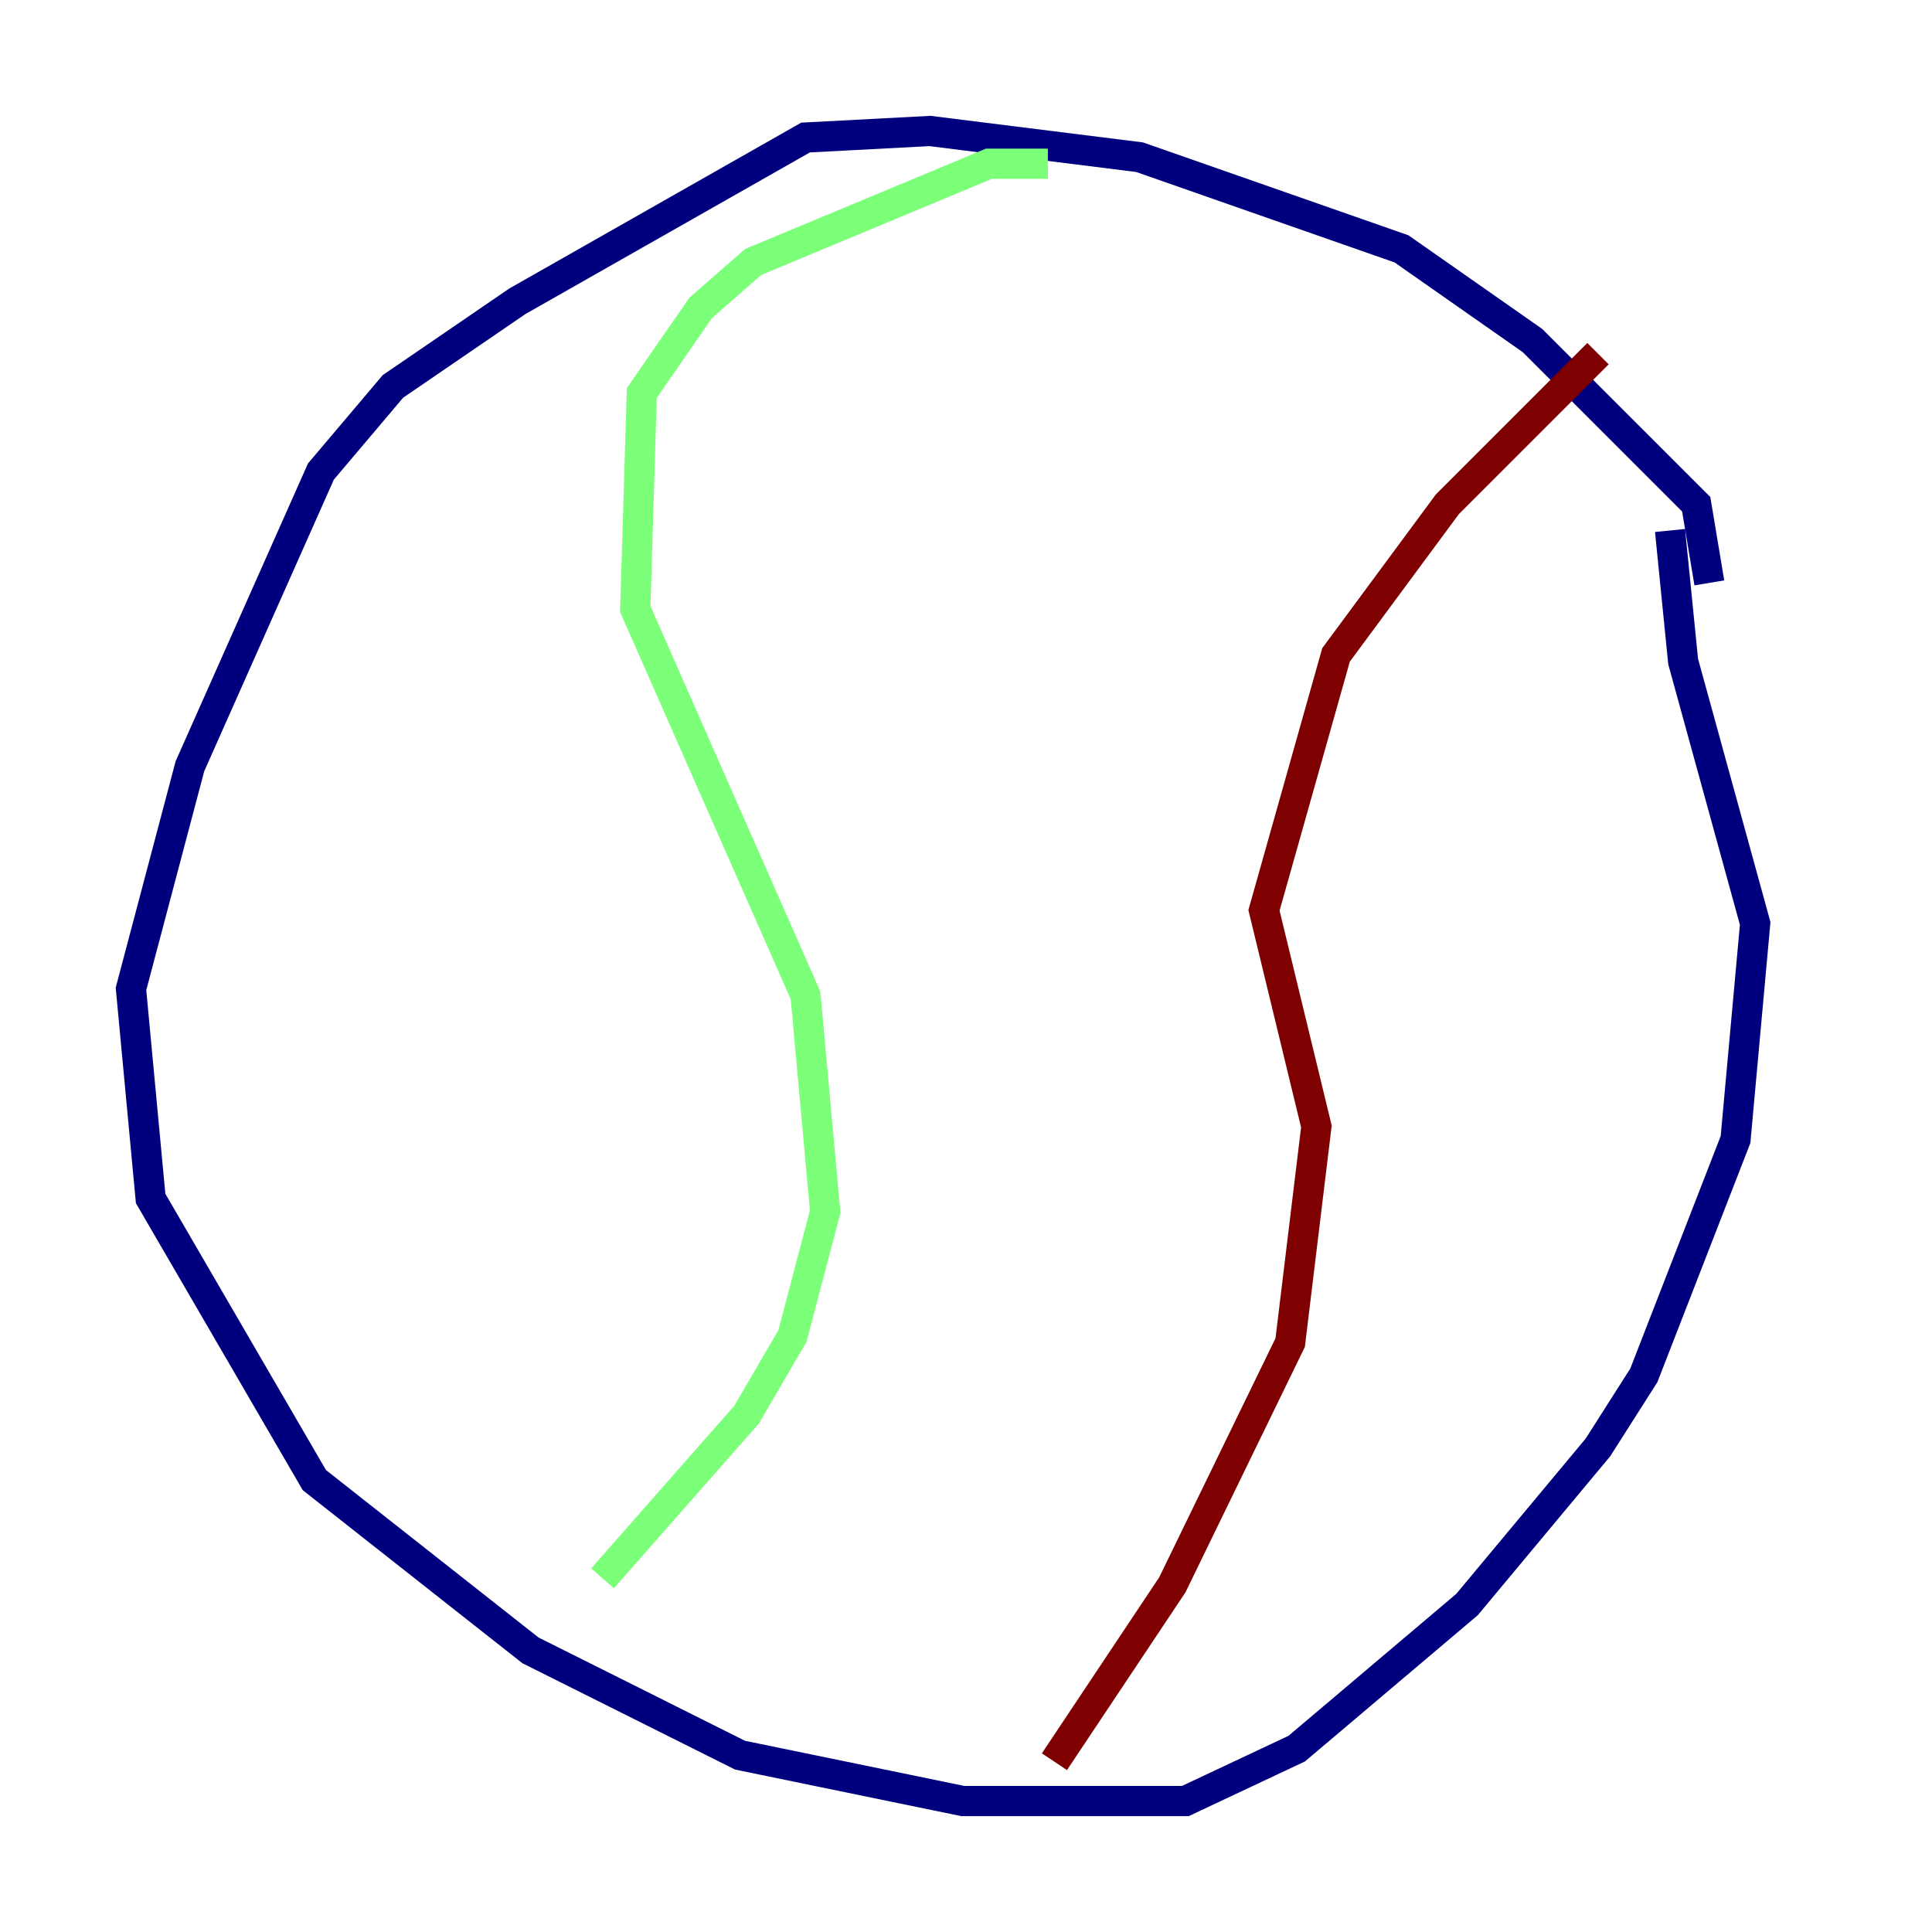 <?xml version="1.0" encoding="utf-8" ?>
<svg baseProfile="tiny" height="128" version="1.2" viewBox="0,0,128,128" width="128" xmlns="http://www.w3.org/2000/svg" xmlns:ev="http://www.w3.org/2001/xml-events" xmlns:xlink="http://www.w3.org/1999/xlink"><defs /><polyline fill="none" points="113.248,38.617 112.38,33.41 101.532,22.563 92.854,16.488 75.498,10.414 61.614,8.678 53.37,9.112 34.278,19.959 26.034,25.6 21.261,31.241 12.583,50.766 8.678,65.519 9.98,79.403 20.827,98.061 35.146,109.342 49.031,116.285 63.783,119.322 78.536,119.322 85.912,115.851 97.193,106.305 105.871,95.891 108.909,91.119 114.983,75.498 116.285,61.18 111.512,43.824 110.644,35.146" stroke="#00007f" stroke-width="2" /><polyline fill="none" points="69.424,10.848 65.519,10.848 49.898,17.356 46.427,20.393 42.522,26.034 42.088,40.352 53.37,65.953 54.671,80.271 52.502,88.515 49.464,93.722 39.919,104.57" stroke="#7cff79" stroke-width="2" /><polyline fill="none" points="105.871,23.43 95.891,33.41 88.515,43.39 83.742,60.312 87.214,74.63 85.478,88.949 77.668,105.003 69.858,116.719" stroke="#7f0000" stroke-width="2" /></svg>